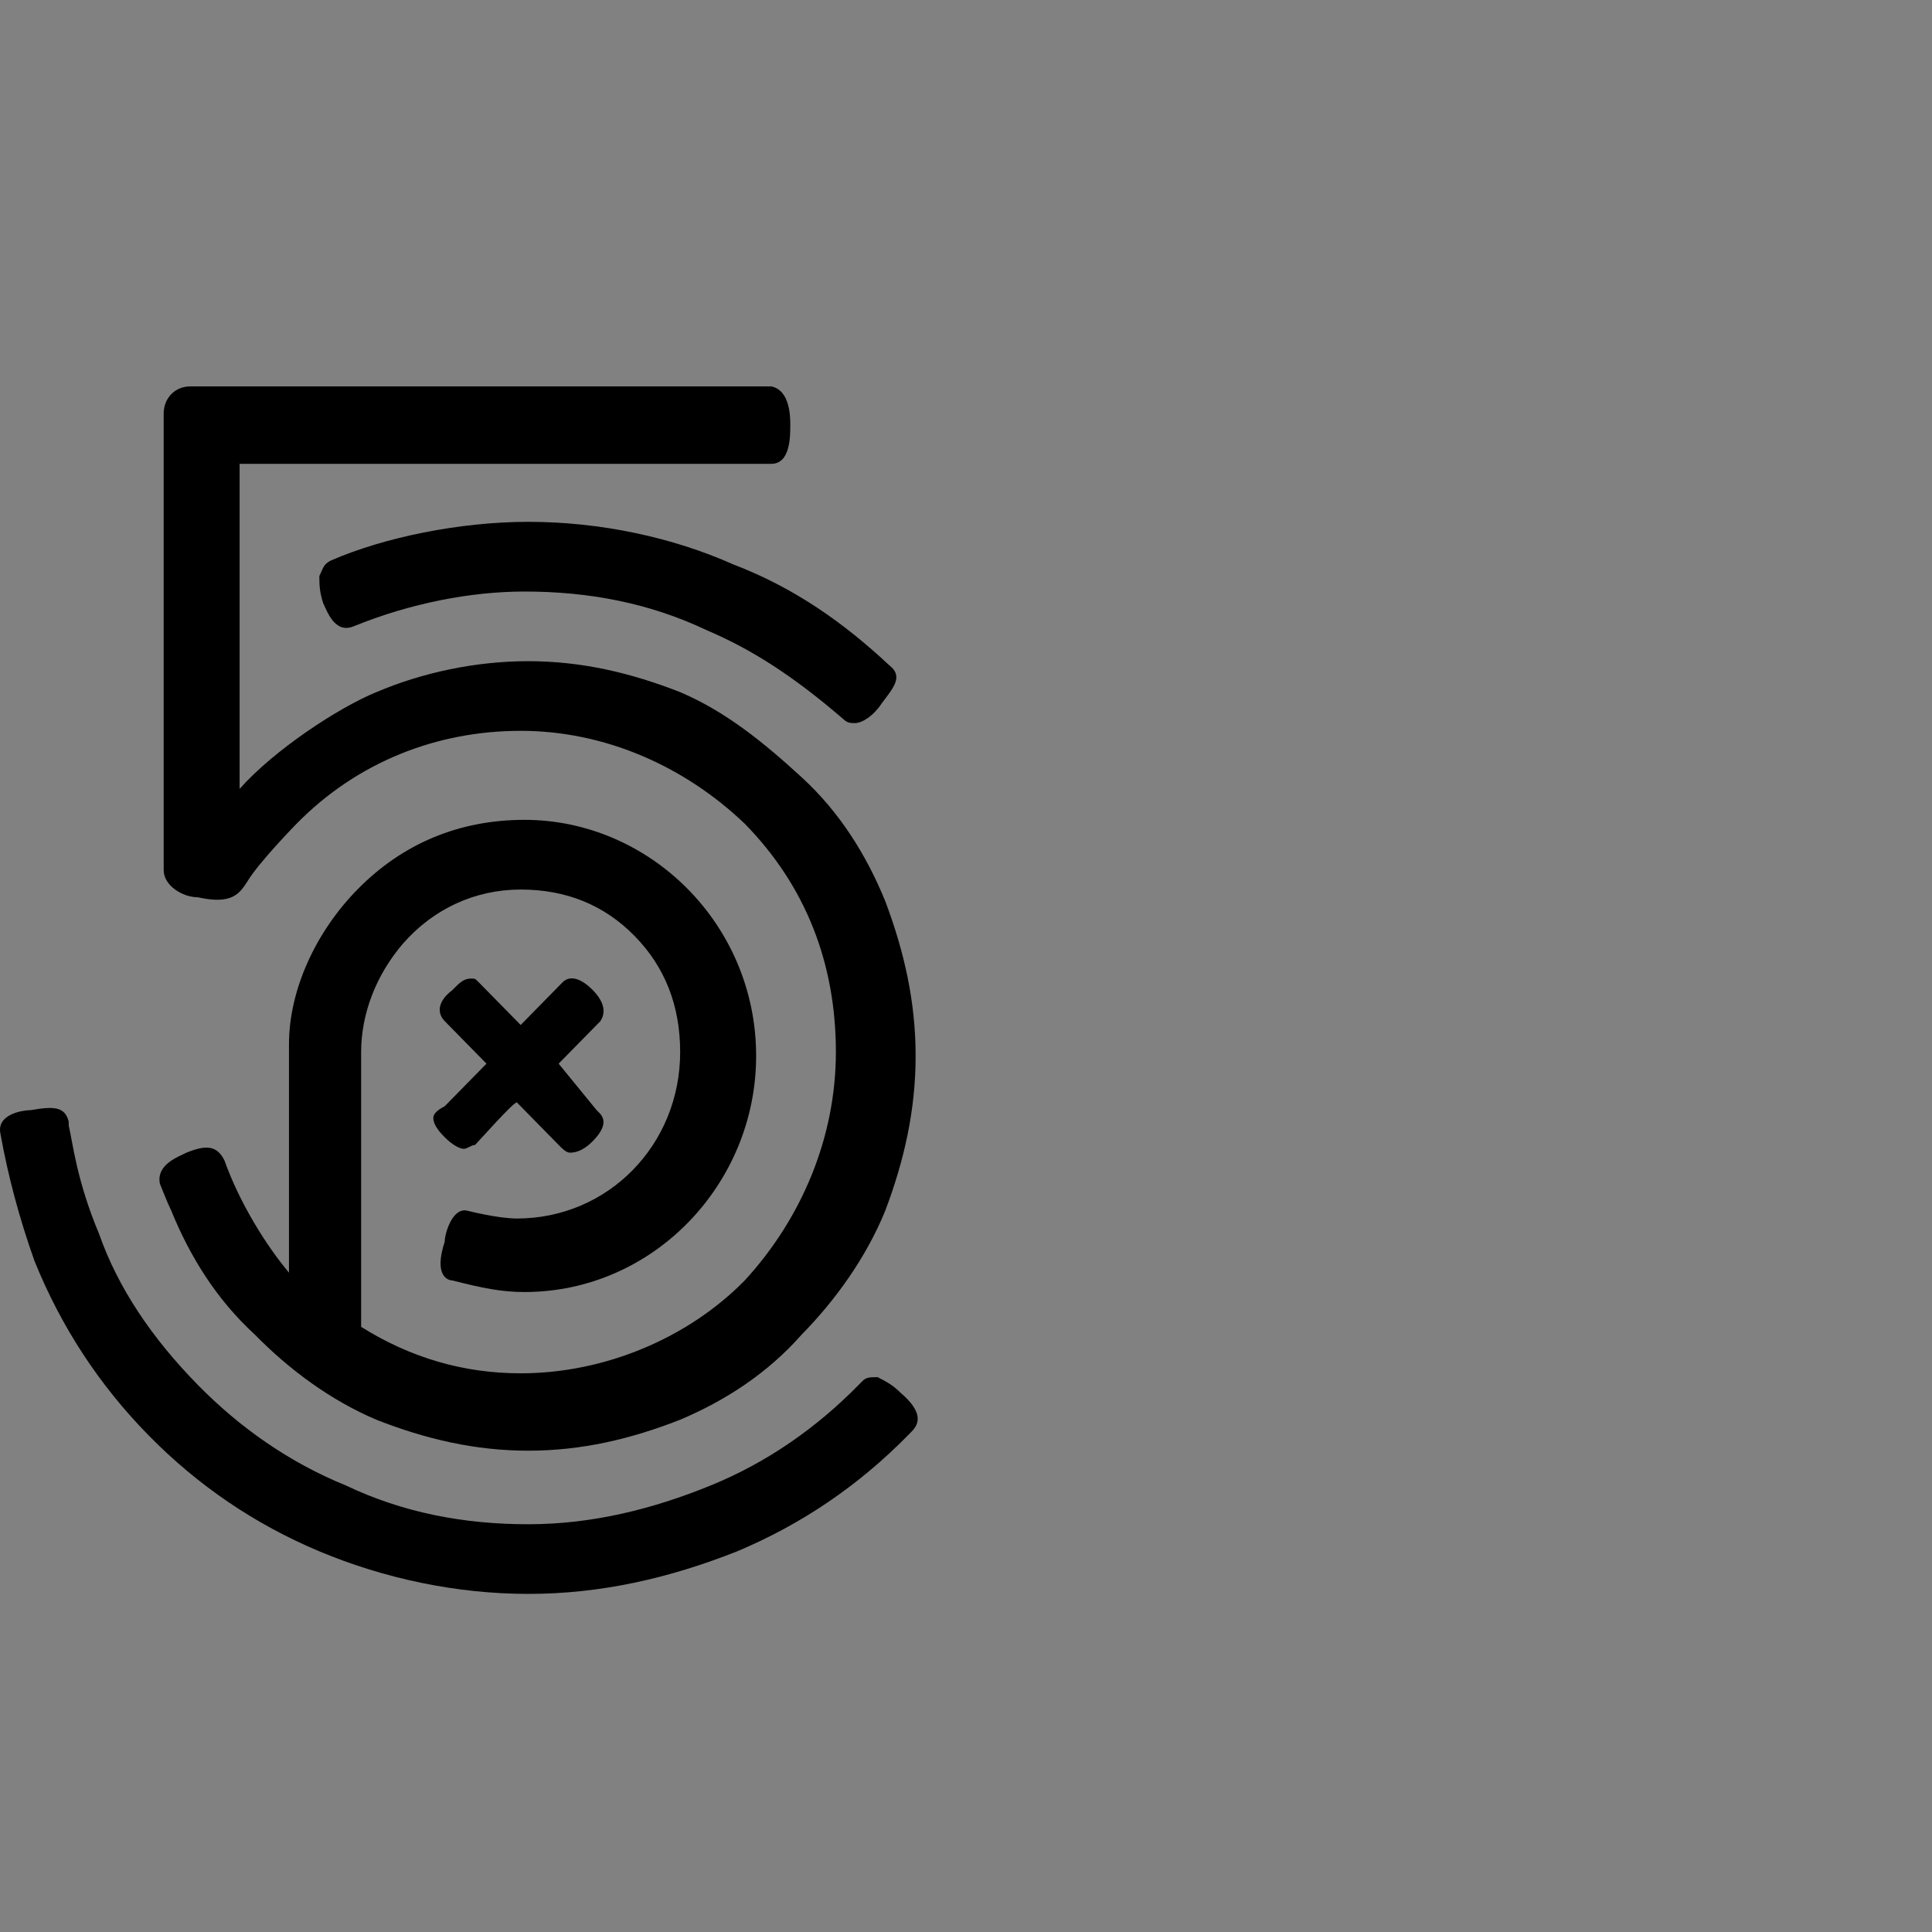 <?xml version="1.0" encoding="UTF-8"?>
<svg width="40px" height="40px" viewBox="0 0 40 40" version="1.1" xmlns="http://www.w3.org/2000/svg" xmlns:xlink="http://www.w3.org/1999/xlink">
    <rect x="0" y="0" width="40" height="40" fill="#808080" stroke="none"/>
    <!-- Generator: Sketch 43 (38999) - http://www.bohemiancoding.com/sketch -->
    <title>500px</title>
    <desc>Created with Sketch.</desc>
    <defs></defs>
    <g id="shengbixing.com" stroke="none" stroke-width="1" fill="none" fill-rule="evenodd">
        <g transform="translate(-378, -1176)" id="social-media">
            <g transform="translate(128, 1140)">
                <g id="social_icons" transform="translate(10, 36)">
                    <g id="500px" transform="translate(240, 0)">
                        <rect id="bg" fill-opacity="0.01" fill="#FFFFFF" x="0" y="0" width="40" height="40"></rect>
                        <path d="M3.31,24.506 C3.31,24.506 3.467,24.907 3.546,25.067 C3.939,26.029 4.489,26.91 5.276,27.631 C5.983,28.353 6.848,28.994 7.792,29.394 C8.814,29.795 9.836,30.035 10.937,30.035 C12.038,30.035 13.06,29.795 14.082,29.394 C15.025,28.994 15.89,28.433 16.598,27.631 C17.306,26.91 17.935,26.029 18.328,25.067 C18.721,24.026 18.957,22.984 18.957,21.862 C18.957,20.74 18.721,19.699 18.328,18.657 C17.935,17.696 17.384,16.814 16.598,16.093 C15.812,15.372 15.025,14.731 14.082,14.33 C13.06,13.929 12.038,13.689 10.937,13.689 C9.836,13.689 8.735,13.929 7.792,14.33 C7.005,14.651 5.669,15.532 4.961,16.333 L4.961,16.333 L4.961,9.603 L15.969,9.603 C16.362,9.603 16.362,9.042 16.362,8.801 C16.362,8.641 16.362,8.08 15.969,8 L3.939,8 C3.625,8 3.389,8.24 3.389,8.561 L3.389,18.016 C3.389,18.337 3.782,18.577 4.096,18.577 C4.804,18.737 4.961,18.497 5.118,18.256 L5.118,18.256 C5.354,17.856 6.141,17.054 6.141,17.054 C7.399,15.772 9.05,15.131 10.78,15.131 C12.509,15.131 14.161,15.853 15.419,17.054 C16.677,18.337 17.306,19.939 17.306,21.782 C17.306,23.545 16.598,25.228 15.419,26.51 C14.239,27.712 12.509,28.433 10.78,28.433 C9.6,28.433 8.499,28.112 7.477,27.471 L7.477,21.782 C7.477,20.981 7.792,20.179 8.342,19.538 C8.971,18.817 9.836,18.417 10.78,18.417 C11.723,18.417 12.509,18.737 13.138,19.378 C13.767,20.019 14.082,20.821 14.082,21.782 C14.082,23.705 12.588,25.228 10.701,25.228 C10.308,25.228 9.679,25.067 9.679,25.067 C9.364,24.987 9.207,25.548 9.207,25.708 C8.971,26.429 9.286,26.51 9.364,26.51 C9.993,26.67 10.386,26.75 10.858,26.75 C13.532,26.75 15.655,24.506 15.655,21.862 C15.655,19.138 13.453,16.974 10.858,16.974 C9.522,16.974 8.342,17.455 7.399,18.417 C6.534,19.298 5.983,20.5 5.983,21.622 L5.983,21.622 L5.983,26.349 L5.983,26.349 C5.512,25.788 4.961,24.907 4.647,24.026 C4.489,23.705 4.254,23.705 3.86,23.865 C3.703,23.946 3.231,24.106 3.31,24.506 L3.31,24.506 L3.31,24.506 Z M8.971,23.144 C8.971,23.304 9.128,23.465 9.207,23.545 L9.207,23.545 C9.364,23.705 9.522,23.785 9.6,23.785 C9.679,23.785 9.757,23.705 9.836,23.705 C9.915,23.625 10.622,22.824 10.701,22.824 L11.566,23.705 C11.645,23.785 11.723,23.865 11.802,23.865 C11.959,23.865 12.116,23.785 12.274,23.625 C12.667,23.224 12.431,23.064 12.352,22.984 L11.566,22.022 L12.431,21.141 C12.588,20.901 12.431,20.66 12.274,20.5 C12.038,20.26 11.802,20.179 11.645,20.34 L10.78,21.221 L9.915,20.34 C9.836,20.26 9.836,20.26 9.757,20.26 C9.6,20.26 9.522,20.34 9.364,20.5 C9.05,20.74 9.05,20.981 9.207,21.141 L10.072,22.022 L9.207,22.904 C9.05,22.984 8.971,23.064 8.971,23.144 L8.971,23.144 Z M10.937,10.804 C9.522,10.804 7.949,11.125 6.848,11.606 C6.691,11.686 6.691,11.766 6.612,11.926 C6.612,12.087 6.612,12.247 6.691,12.487 C6.77,12.647 6.927,13.128 7.32,12.968 C8.499,12.487 9.757,12.247 10.858,12.247 C12.195,12.247 13.453,12.487 14.632,13.048 C15.576,13.449 16.441,14.01 17.463,14.891 C17.542,14.971 17.62,14.971 17.699,14.971 C17.856,14.971 18.092,14.811 18.249,14.571 C18.485,14.25 18.721,14.01 18.406,13.769 C17.463,12.888 16.441,12.167 15.183,11.686 C13.925,11.125 12.431,10.804 10.937,10.804 L10.937,10.804 Z M18.642,28.833 L18.642,28.833 C18.485,28.673 18.328,28.593 18.171,28.513 C18.013,28.513 17.935,28.513 17.856,28.593 L17.777,28.673 C16.913,29.554 15.89,30.276 14.711,30.756 C13.532,31.237 12.274,31.558 10.937,31.558 C9.6,31.558 8.342,31.317 7.163,30.756 C5.983,30.276 4.961,29.554 4.096,28.673 C3.153,27.712 2.445,26.67 2.052,25.548 C1.58,24.426 1.502,23.625 1.423,23.304 L1.423,23.224 C1.344,22.904 1.108,22.904 0.637,22.984 C0.479,22.984 -0.071,23.064 0.008,23.465 L0.008,23.465 C0.165,24.346 0.401,25.228 0.715,26.109 C1.266,27.471 2.052,28.673 3.074,29.715 C4.096,30.756 5.276,31.558 6.612,32.119 C7.949,32.679 9.443,33 10.937,33 C12.431,33 13.846,32.679 15.261,32.119 C16.598,31.558 17.777,30.756 18.8,29.715 L18.878,29.635 C19.036,29.474 19.114,29.234 18.642,28.833 L18.642,28.833 Z" fill="#000000"></path>
                    </g>
                </g>
            </g>
        </g>
    </g>
</svg>